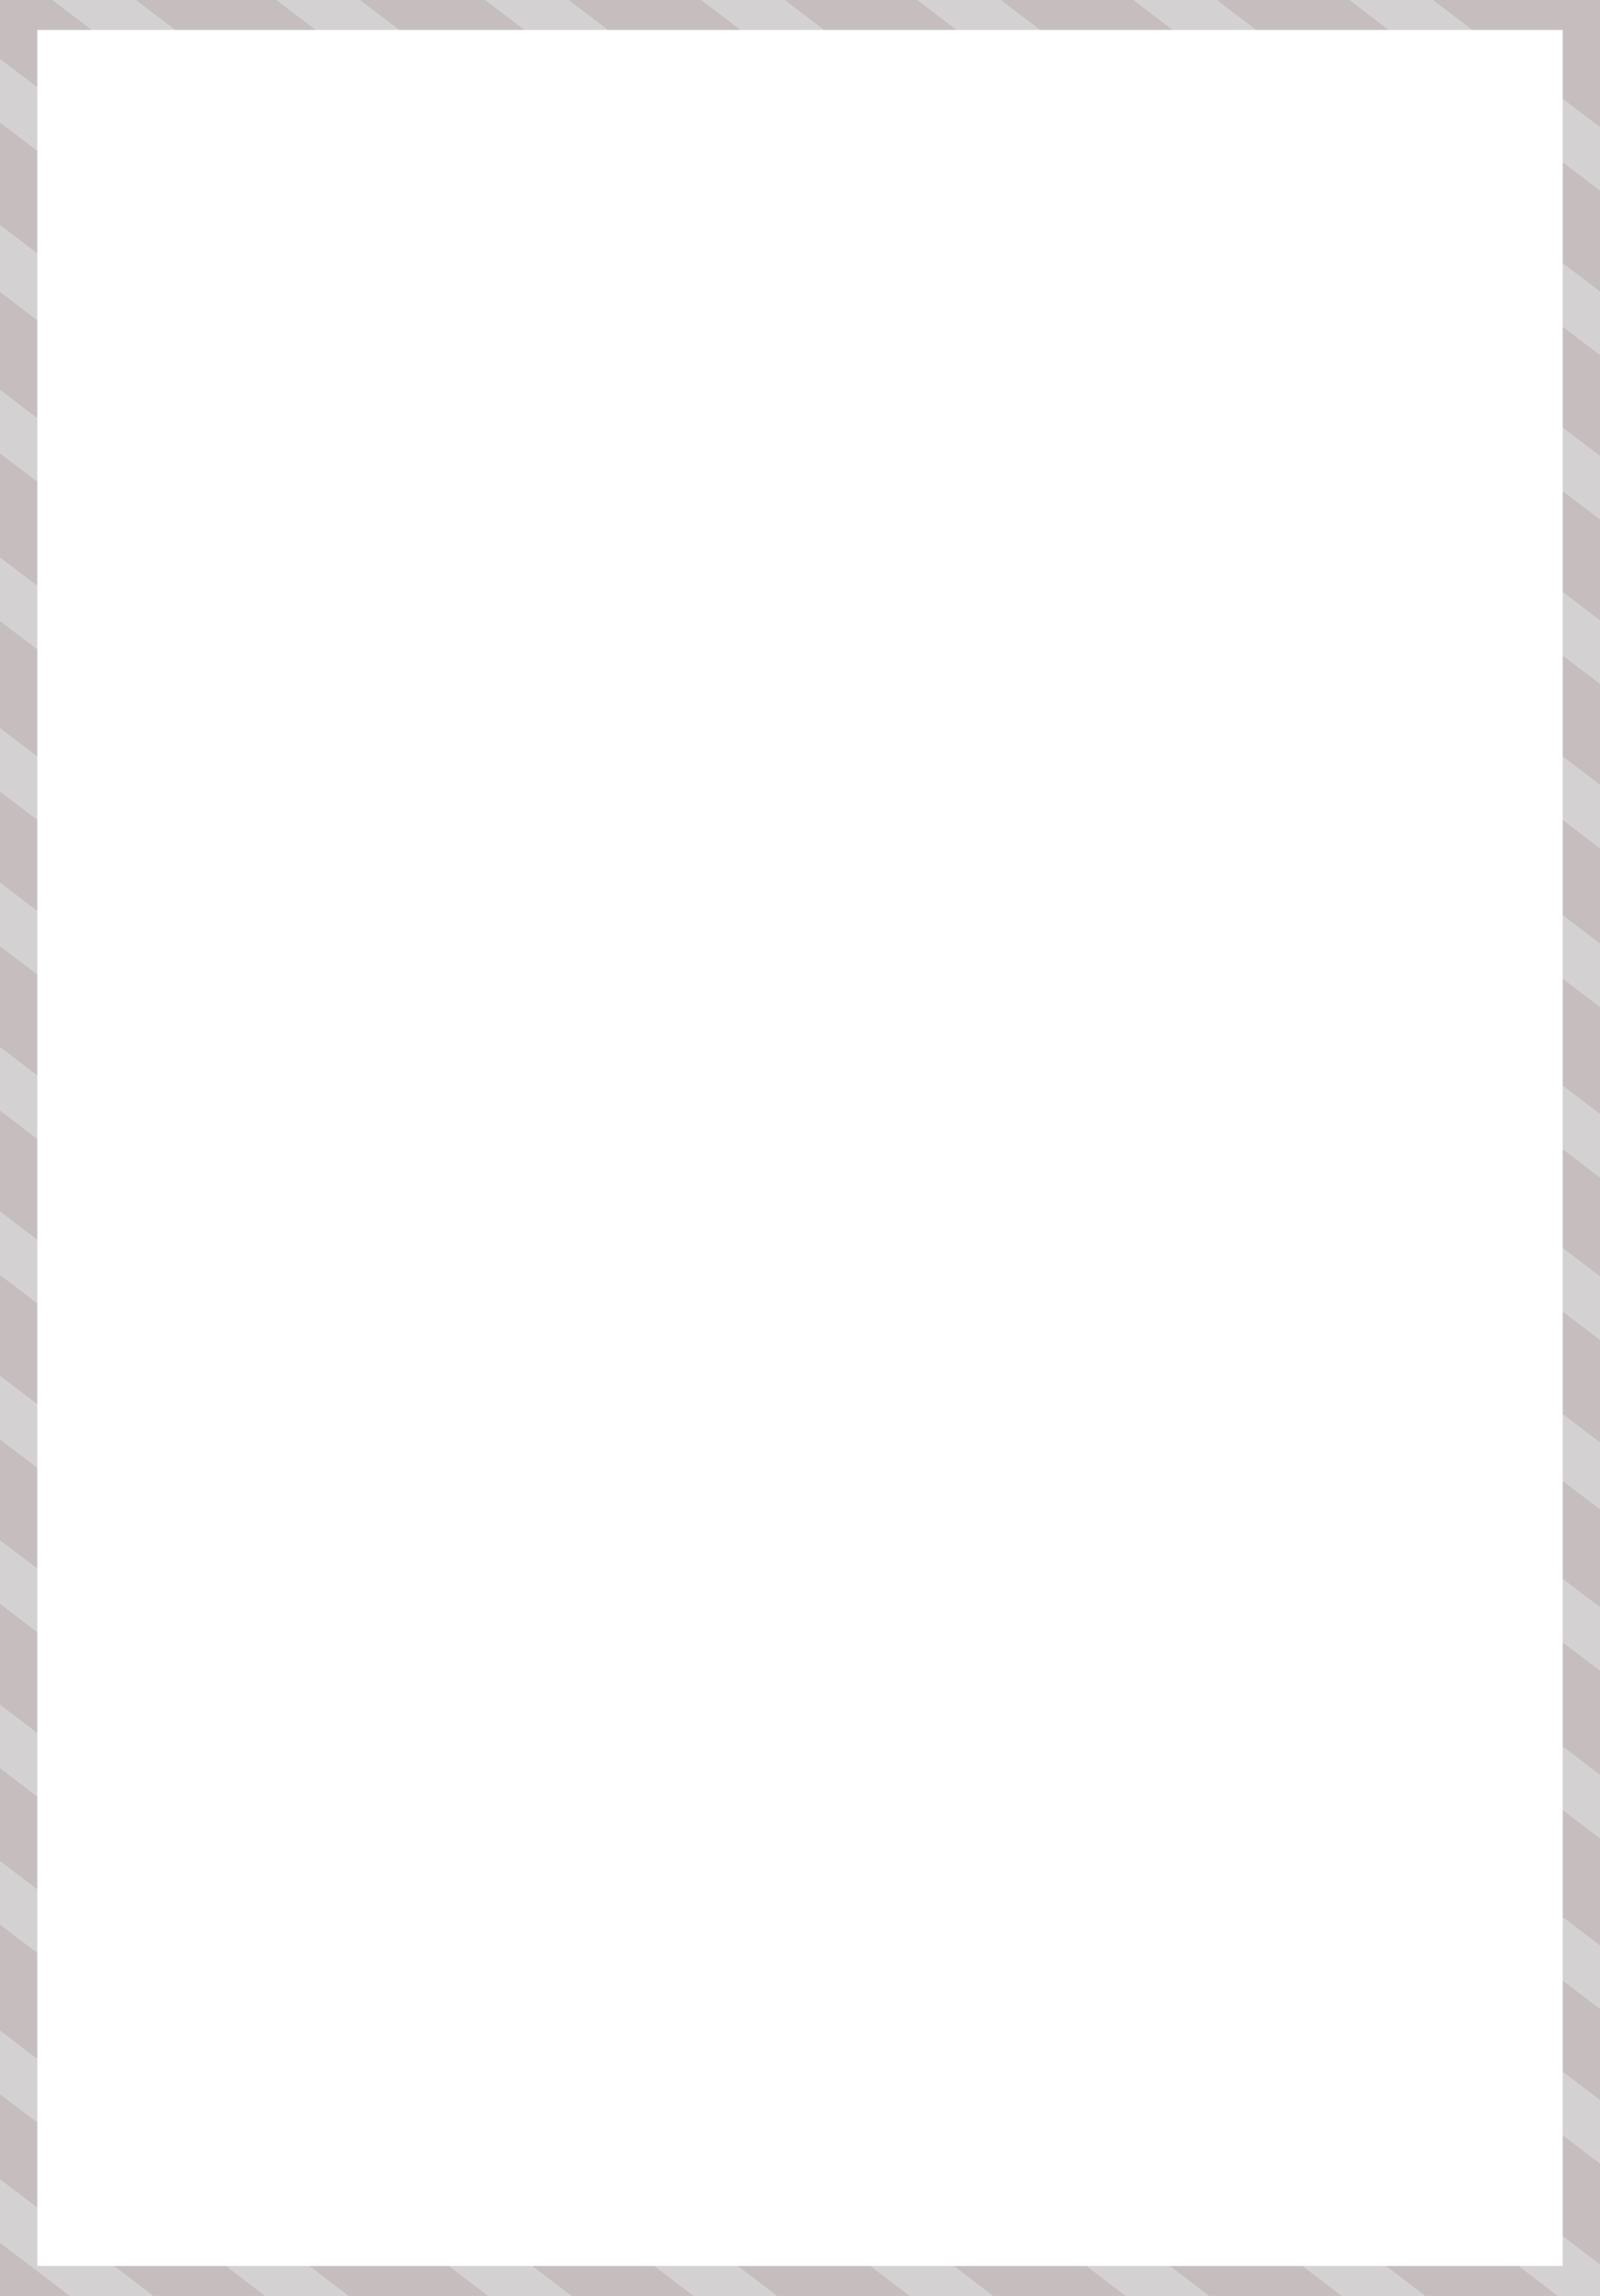<?xml version="1.0" encoding="UTF-8"?>
<svg id="_레이어_2" data-name="레이어_2" xmlns="http://www.w3.org/2000/svg" width="1081" height="1551" viewBox="0 0 1081 1551">
  <defs>
    <style>
      .cls-1 {
        fill: #c6bebe;
      }

      .cls-2 {
        fill: #d3d1d1;
      }
    </style>
  </defs>
  <g id="_레이어_1-2" data-name="레이어_1">
    <g>
      <polygon class="cls-1" points="25.21 20.24 62.37 20.24 35.77 0 0 0 0 40.1 25.21 59.28 25.21 20.24"/>
      <polygon class="cls-1" points="25.21 325.14 0 305.96 0 376.84 25.21 396.02 25.21 325.14"/>
      <polygon class="cls-1" points="1055.79 20.24 1055.79 66.96 1081 86.14 1081 0 967.77 0 994.37 20.24 1055.79 20.24"/>
      <polygon class="cls-1" points="213.74 20.24 187.14 0 91.47 0 118.07 20.24 213.74 20.24"/>
      <polygon class="cls-1" points="1055.79 733.63 1081 752.81 1081 680.03 1055.79 660.85 1055.79 733.63"/>
      <polygon class="cls-1" points="25.21 101.66 0 82.48 0 152.25 25.21 171.43 25.21 101.66"/>
      <polygon class="cls-1" points="1055.79 1066.81 1081 1085.99 1081 1019.3 1055.79 1000.12 1055.79 1066.81"/>
      <polygon class="cls-1" points="1055.79 955.47 1081 974.65 1081 904.88 1055.79 885.7 1055.79 955.47"/>
      <polygon class="cls-1" points="1055.79 618.47 1081 637.65 1081 572.77 1055.79 553.59 1055.79 618.47"/>
      <polygon class="cls-1" points="25.21 216.08 0 196.9 0 263.59 25.21 282.77 25.21 216.08"/>
      <polygon class="cls-1" points="1055.79 843.32 1081 862.5 1081 795.19 1055.79 776.01 1055.79 843.32"/>
      <polygon class="cls-1" points="792.69 20.24 766.08 0 675.8 0 702.4 20.24 792.69 20.24"/>
      <polygon class="cls-1" points="1055.79 289.09 1081 308.27 1081 239.58 1055.79 220.4 1055.79 289.09"/>
      <polygon class="cls-1" points="354.72 20.24 328.12 0 242.84 0 269.44 20.24 354.72 20.24"/>
      <polygon class="cls-1" points="1055.79 1399.72 1081 1418.9 1081 1356.84 1055.79 1337.66 1055.79 1399.72"/>
      <polygon class="cls-1" points="938.67 20.24 912.07 0 821.78 0 848.39 20.24 938.67 20.24"/>
      <polygon class="cls-1" points="1055.79 178.03 1081 197.2 1081 128.52 1055.79 109.34 1055.79 178.03"/>
      <polygon class="cls-1" points="1055.79 511.22 1081 530.4 1081 461.71 1055.79 442.53 1055.79 511.22"/>
      <polygon class="cls-1" points="500.71 20.24 474.11 0 383.82 0 410.43 20.24 500.71 20.24"/>
      <polygon class="cls-1" points="1055.79 400.15 1081 419.33 1081 350.64 1055.79 331.47 1055.79 400.15"/>
      <polygon class="cls-1" points="646.7 20.24 620.1 0 529.81 0 556.41 20.24 646.7 20.24"/>
      <polygon class="cls-1" points="1055.79 1180.06 1081 1199.24 1081 1128.36 1055.79 1109.18 1055.79 1180.06"/>
      <polygon class="cls-1" points="359.26 1530.76 385.86 1551 469 1551 442.4 1530.76 359.26 1530.76"/>
      <polygon class="cls-1" points="25.21 1319 0 1299.83 0 1372 25.21 1391.18 25.21 1319"/>
      <polygon class="cls-1" points="25.21 1213.38 0 1194.2 0 1257.45 25.21 1276.63 25.21 1213.38"/>
      <polygon class="cls-1" points="208.68 1530.76 235.28 1551 330.16 1551 303.55 1530.76 208.68 1530.76"/>
      <polygon class="cls-1" points="498.1 1530.76 524.7 1551 614.99 1551 588.38 1530.76 498.1 1530.76"/>
      <polygon class="cls-1" points="25.21 1102.31 0 1083.13 0 1151.82 25.21 1171 25.21 1102.31"/>
      <polygon class="cls-1" points="0 1514.79 0 1551 47.59 1551 0 1514.79"/>
      <polygon class="cls-1" points="25.21 1433.56 0 1414.38 0 1472.42 25.21 1491.59 25.21 1433.56"/>
      <polygon class="cls-1" points="76.69 1530.76 103.3 1551 179.58 1551 152.98 1530.76 76.69 1530.76"/>
      <polygon class="cls-1" points="25.21 991.25 0 972.07 0 1040.76 25.21 1059.94 25.21 991.25"/>
      <polygon class="cls-1" points="25.21 658.06 0 638.88 0 707.57 25.21 726.75 25.21 658.06"/>
      <polygon class="cls-1" points="1055.79 1510.79 1081 1529.97 1081 1461.28 1055.79 1442.1 1055.79 1510.79"/>
      <polygon class="cls-1" points="25.21 553.62 0 534.44 0 596.5 25.21 615.68 25.21 553.62"/>
      <polygon class="cls-1" points="25.21 769.12 0 749.94 0 818.63 25.21 837.81 25.21 769.12"/>
      <polygon class="cls-1" points="1055.79 1295.29 1081 1314.47 1081 1241.62 1055.79 1222.44 1055.79 1295.29"/>
      <polygon class="cls-1" points="936.06 1530.76 962.66 1551 1052.95 1551 1026.34 1530.76 936.06 1530.76"/>
      <polygon class="cls-1" points="790.07 1530.76 816.67 1551 906.96 1551 880.36 1530.76 790.07 1530.76"/>
      <polygon class="cls-1" points="644.08 1530.76 670.69 1551 760.97 1551 734.37 1530.76 644.08 1530.76"/>
      <polygon class="cls-1" points="25.21 438.4 0 419.22 0 492.07 25.21 511.25 25.21 438.4"/>
      <polygon class="cls-1" points="25.21 880.19 0 861.01 0 929.69 25.21 948.87 25.21 880.19"/>
      <polygon class="cls-2" points="1055.79 109.34 1081 128.52 1081 86.14 1055.79 66.96 1055.79 109.34"/>
      <polygon class="cls-2" points="994.37 20.24 967.77 0 912.07 0 938.67 20.24 994.37 20.24"/>
      <polygon class="cls-2" points="1055.79 220.4 1081 239.58 1081 197.2 1055.79 178.03 1055.79 220.4"/>
      <polygon class="cls-2" points="848.39 20.24 821.78 0 766.08 0 792.69 20.24 848.39 20.24"/>
      <polygon class="cls-2" points="1055.79 331.47 1081 350.64 1081 308.27 1055.79 289.09 1055.79 331.47"/>
      <polygon class="cls-2" points="702.4 20.24 675.8 0 620.1 0 646.7 20.24 702.4 20.24"/>
      <polygon class="cls-2" points="1055.79 442.53 1081 461.71 1081 419.33 1055.79 400.15 1055.79 442.53"/>
      <polygon class="cls-2" points="556.41 20.24 529.81 0 474.11 0 500.71 20.24 556.41 20.24"/>
      <polygon class="cls-2" points="410.43 20.24 383.82 0 328.12 0 354.72 20.24 410.43 20.24"/>
      <polygon class="cls-2" points="1055.79 553.59 1081 572.77 1081 530.4 1055.79 511.22 1055.79 553.59"/>
      <polygon class="cls-2" points="1055.79 660.85 1081 680.03 1081 637.65 1055.79 618.47 1055.79 660.85"/>
      <polygon class="cls-2" points="269.44 20.24 242.84 0 187.14 0 213.74 20.24 269.44 20.24"/>
      <polygon class="cls-2" points="1055.79 776.01 1081 795.19 1081 752.81 1055.79 733.63 1055.79 776.01"/>
      <polygon class="cls-2" points="118.07 20.24 91.47 0 35.77 0 62.37 20.24 118.07 20.24"/>
      <polygon class="cls-2" points="25.21 59.28 0 40.1 0 82.48 25.21 101.66 25.21 59.28"/>
      <polygon class="cls-2" points="1055.79 885.7 1081 904.88 1081 862.5 1055.79 843.32 1055.79 885.7"/>
      <polygon class="cls-2" points="1055.79 1000.12 1081 1019.3 1081 974.65 1055.79 955.47 1055.79 1000.12"/>
      <polygon class="cls-2" points="25.21 171.43 0 152.25 0 196.9 25.21 216.08 25.21 171.43"/>
      <polygon class="cls-2" points="1055.79 1109.18 1081 1128.36 1081 1085.99 1055.79 1066.81 1055.79 1109.18"/>
      <polygon class="cls-2" points="25.21 282.77 0 263.59 0 305.96 25.21 325.14 25.21 282.77"/>
      <polygon class="cls-2" points="1055.79 1222.44 1081 1241.62 1081 1199.24 1055.79 1180.06 1055.79 1222.44"/>
      <polygon class="cls-2" points="25.21 396.02 0 376.84 0 419.22 25.21 438.4 25.21 396.02"/>
      <polygon class="cls-2" points="1055.79 1337.66 1081 1356.84 1081 1314.47 1055.79 1295.29 1055.79 1337.66"/>
      <polygon class="cls-2" points="25.21 511.25 0 492.07 0 534.44 25.21 553.62 25.21 511.25"/>
      <polygon class="cls-2" points="1055.79 1442.1 1081 1461.28 1081 1418.9 1055.79 1399.72 1055.79 1442.1"/>
      <polygon class="cls-2" points="25.21 615.68 0 596.5 0 638.88 25.21 658.06 25.21 615.68"/>
      <polygon class="cls-2" points="1055.79 1530.76 1026.34 1530.76 1052.95 1551 1081 1551 1081 1529.97 1055.79 1510.79 1055.79 1530.76"/>
      <polygon class="cls-2" points="25.21 726.75 0 707.57 0 749.94 25.21 769.12 25.21 726.75"/>
      <polygon class="cls-2" points="880.36 1530.76 906.96 1551 962.66 1551 936.06 1530.76 880.36 1530.76"/>
      <polygon class="cls-2" points="25.21 837.81 0 818.63 0 861.01 25.21 880.19 25.21 837.81"/>
      <polygon class="cls-2" points="734.37 1530.76 760.97 1551 816.67 1551 790.07 1530.76 734.37 1530.76"/>
      <polygon class="cls-2" points="25.21 948.87 0 929.69 0 972.07 25.21 991.25 25.21 948.87"/>
      <polygon class="cls-2" points="588.38 1530.76 614.99 1551 670.69 1551 644.08 1530.76 588.38 1530.76"/>
      <polygon class="cls-2" points="25.21 1059.94 0 1040.76 0 1083.13 25.21 1102.31 25.21 1059.94"/>
      <polygon class="cls-2" points="442.4 1530.76 469 1551 524.7 1551 498.1 1530.76 442.4 1530.76"/>
      <polygon class="cls-2" points="25.21 1171 0 1151.82 0 1194.2 25.21 1213.38 25.21 1171"/>
      <polygon class="cls-2" points="303.55 1530.76 330.16 1551 385.86 1551 359.26 1530.76 303.55 1530.76"/>
      <polygon class="cls-2" points="25.21 1276.63 0 1257.45 0 1299.83 25.21 1319 25.21 1276.63"/>
      <polygon class="cls-2" points="152.98 1530.76 179.58 1551 235.28 1551 208.68 1530.76 152.98 1530.76"/>
      <polygon class="cls-2" points="25.21 1391.18 0 1372 0 1414.38 25.21 1433.56 25.21 1391.18"/>
      <polygon class="cls-2" points="103.3 1551 76.69 1530.76 25.21 1530.76 25.21 1491.59 0 1472.42 0 1514.79 47.59 1551 103.3 1551"/>
    </g>
  </g>
</svg>